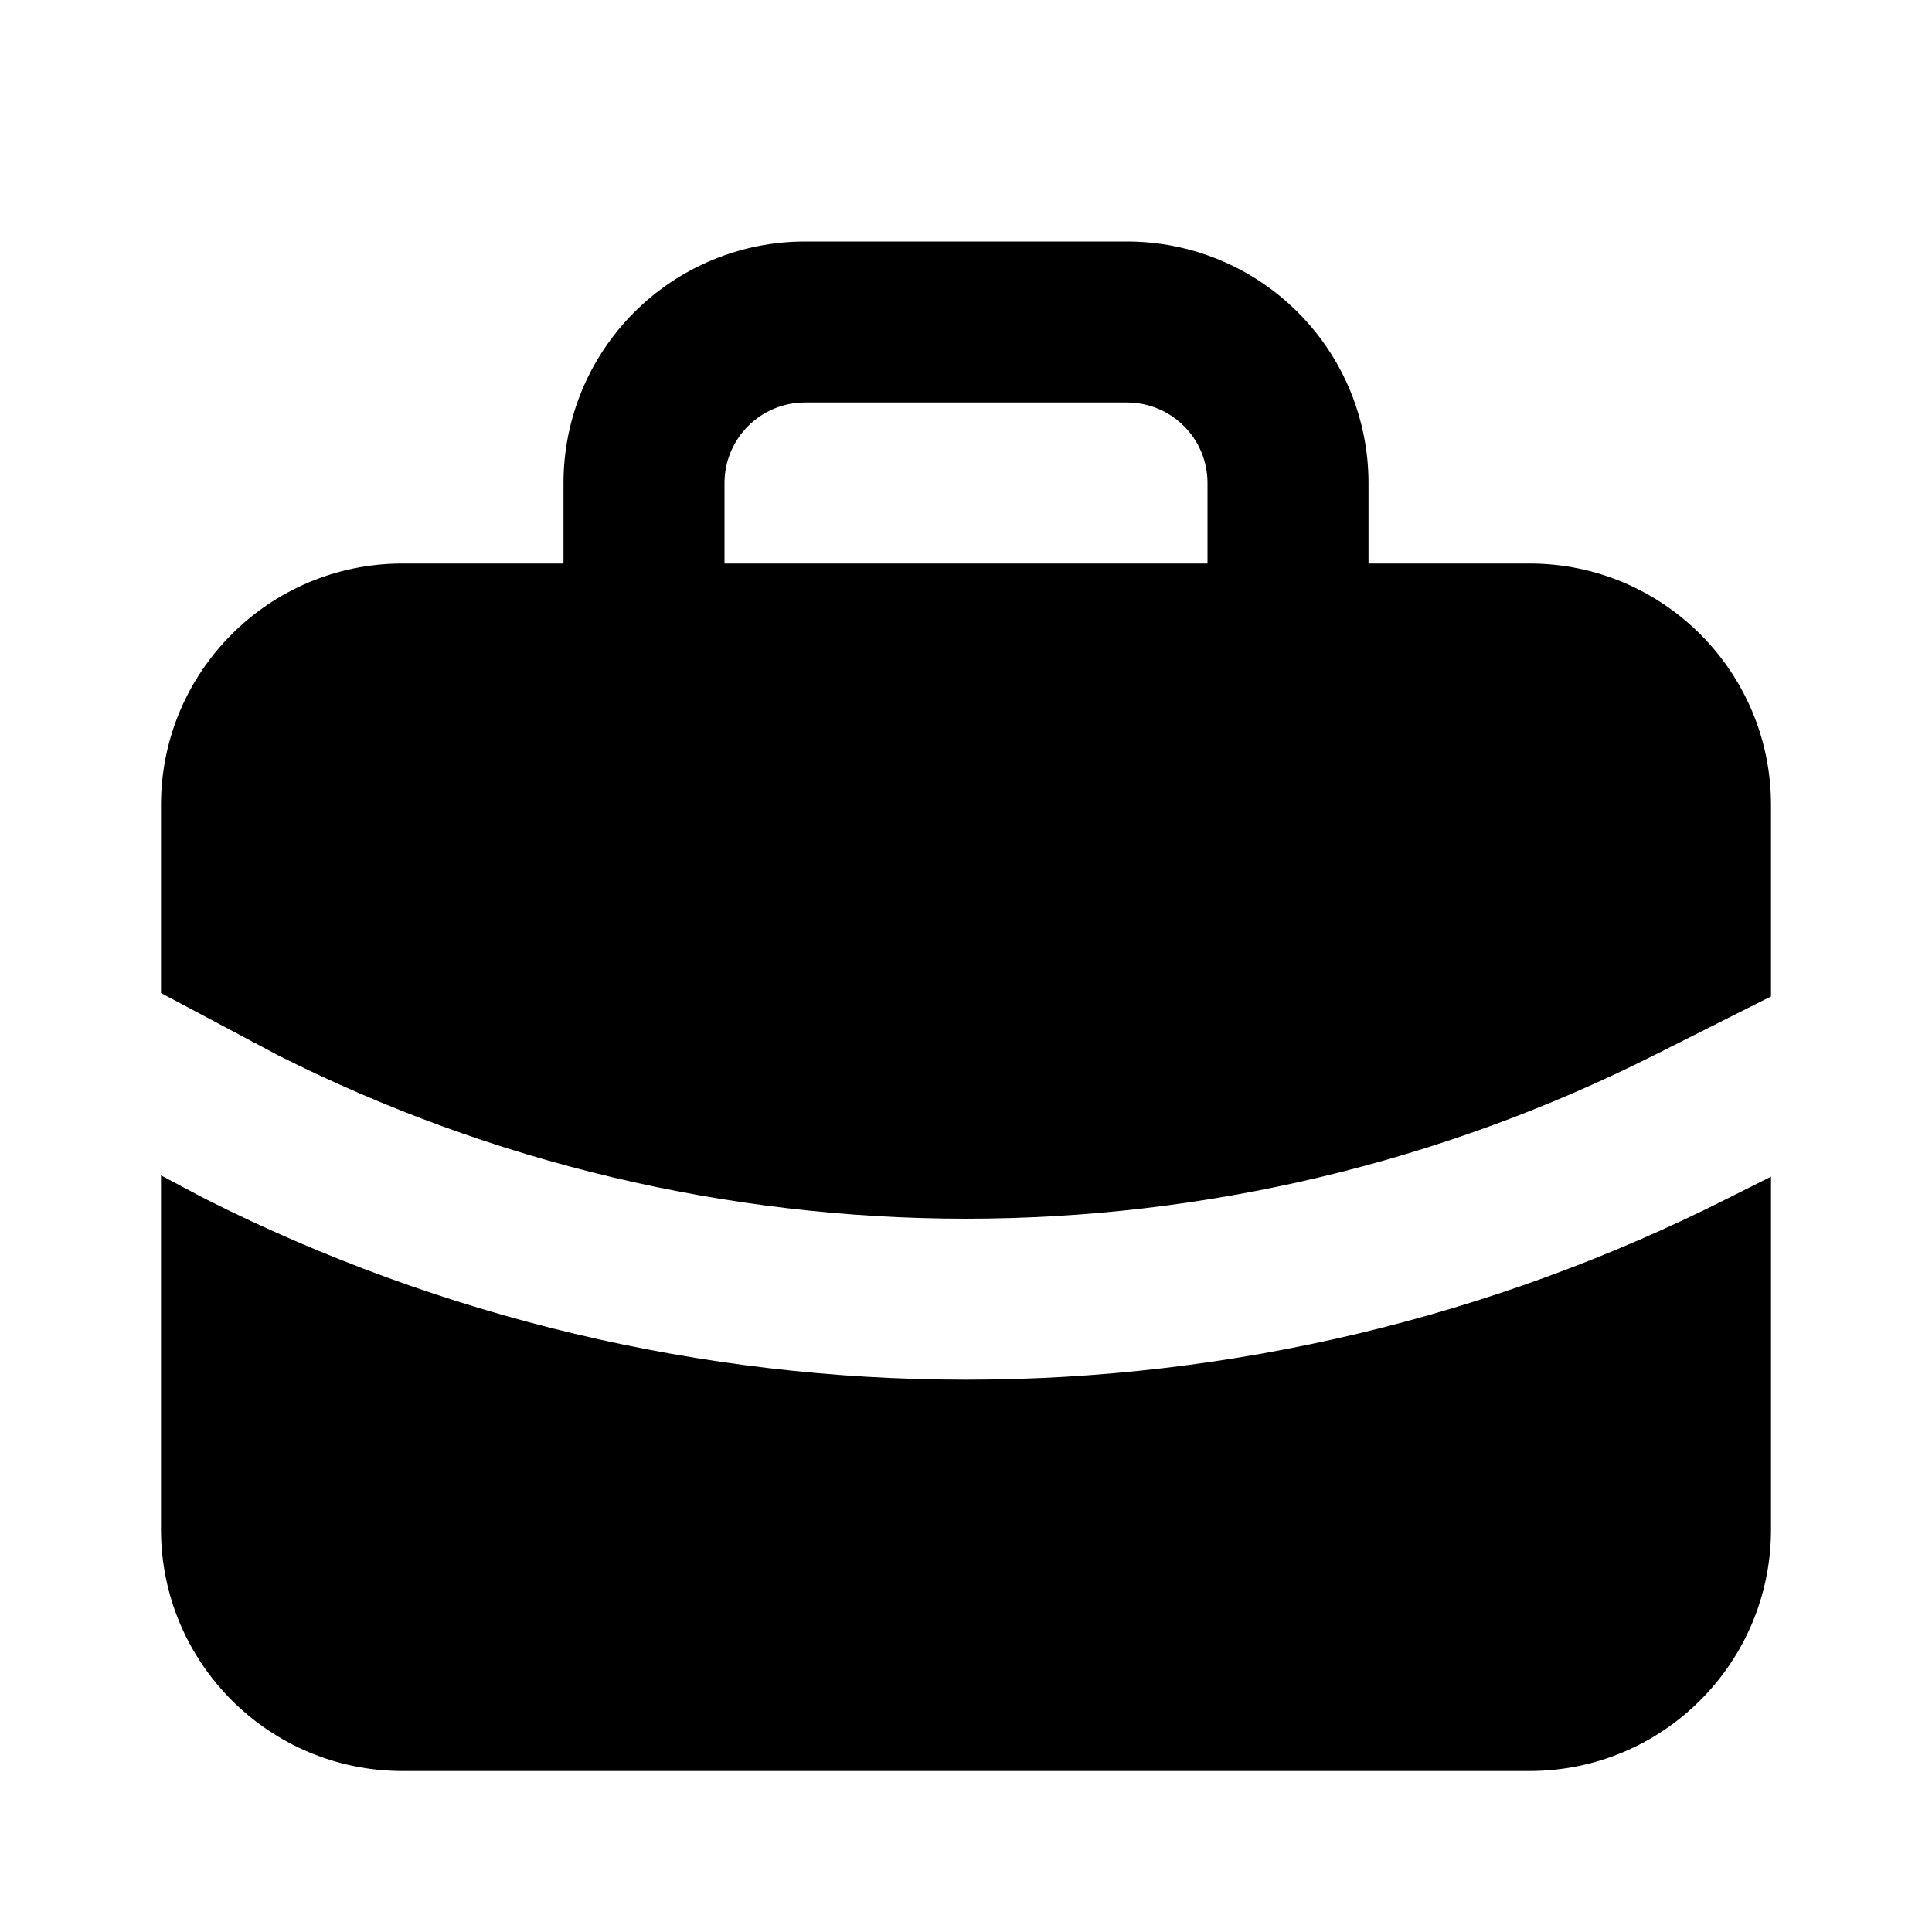<svg width="24" height="24" viewBox="0 0 24 24" fill="none" xmlns="http://www.w3.org/2000/svg">
<path fill-rule="evenodd" clip-rule="evenodd" d="M17 7V6C17 5.204 16.684 4.441 16.122 3.879C15.559 3.316 14.796 3 14 3H10C9.205 3 8.441 3.316 7.879 3.879C7.316 4.441 7 5.204 7 6V7H5C3.343 7 2 8.343 2 10V12.336L3.46 13.112C6.109 14.445 9.034 15.139 12 15.139C14.97 15.139 17.898 14.443 20.55 13.107L22 12.378V10C22 8.343 20.657 7 19 7H17ZM10 5C9.735 5 9.481 5.105 9.293 5.293C9.106 5.48 9 5.735 9 6V7H15V6C15 5.735 14.895 5.48 14.707 5.293C14.52 5.105 14.265 5 14 5H10Z" fill="currentcolor"/>
<path d="M22 14.617L21.45 14.893C18.519 16.37 15.282 17.139 12 17.139C8.718 17.139 5.481 16.37 2.55 14.893L2.531 14.883L2 14.601V19C2 20.657 3.343 22 5 22H19C20.657 22 22 20.657 22 19V14.617Z" fill="currentcolor"/>
</svg>
